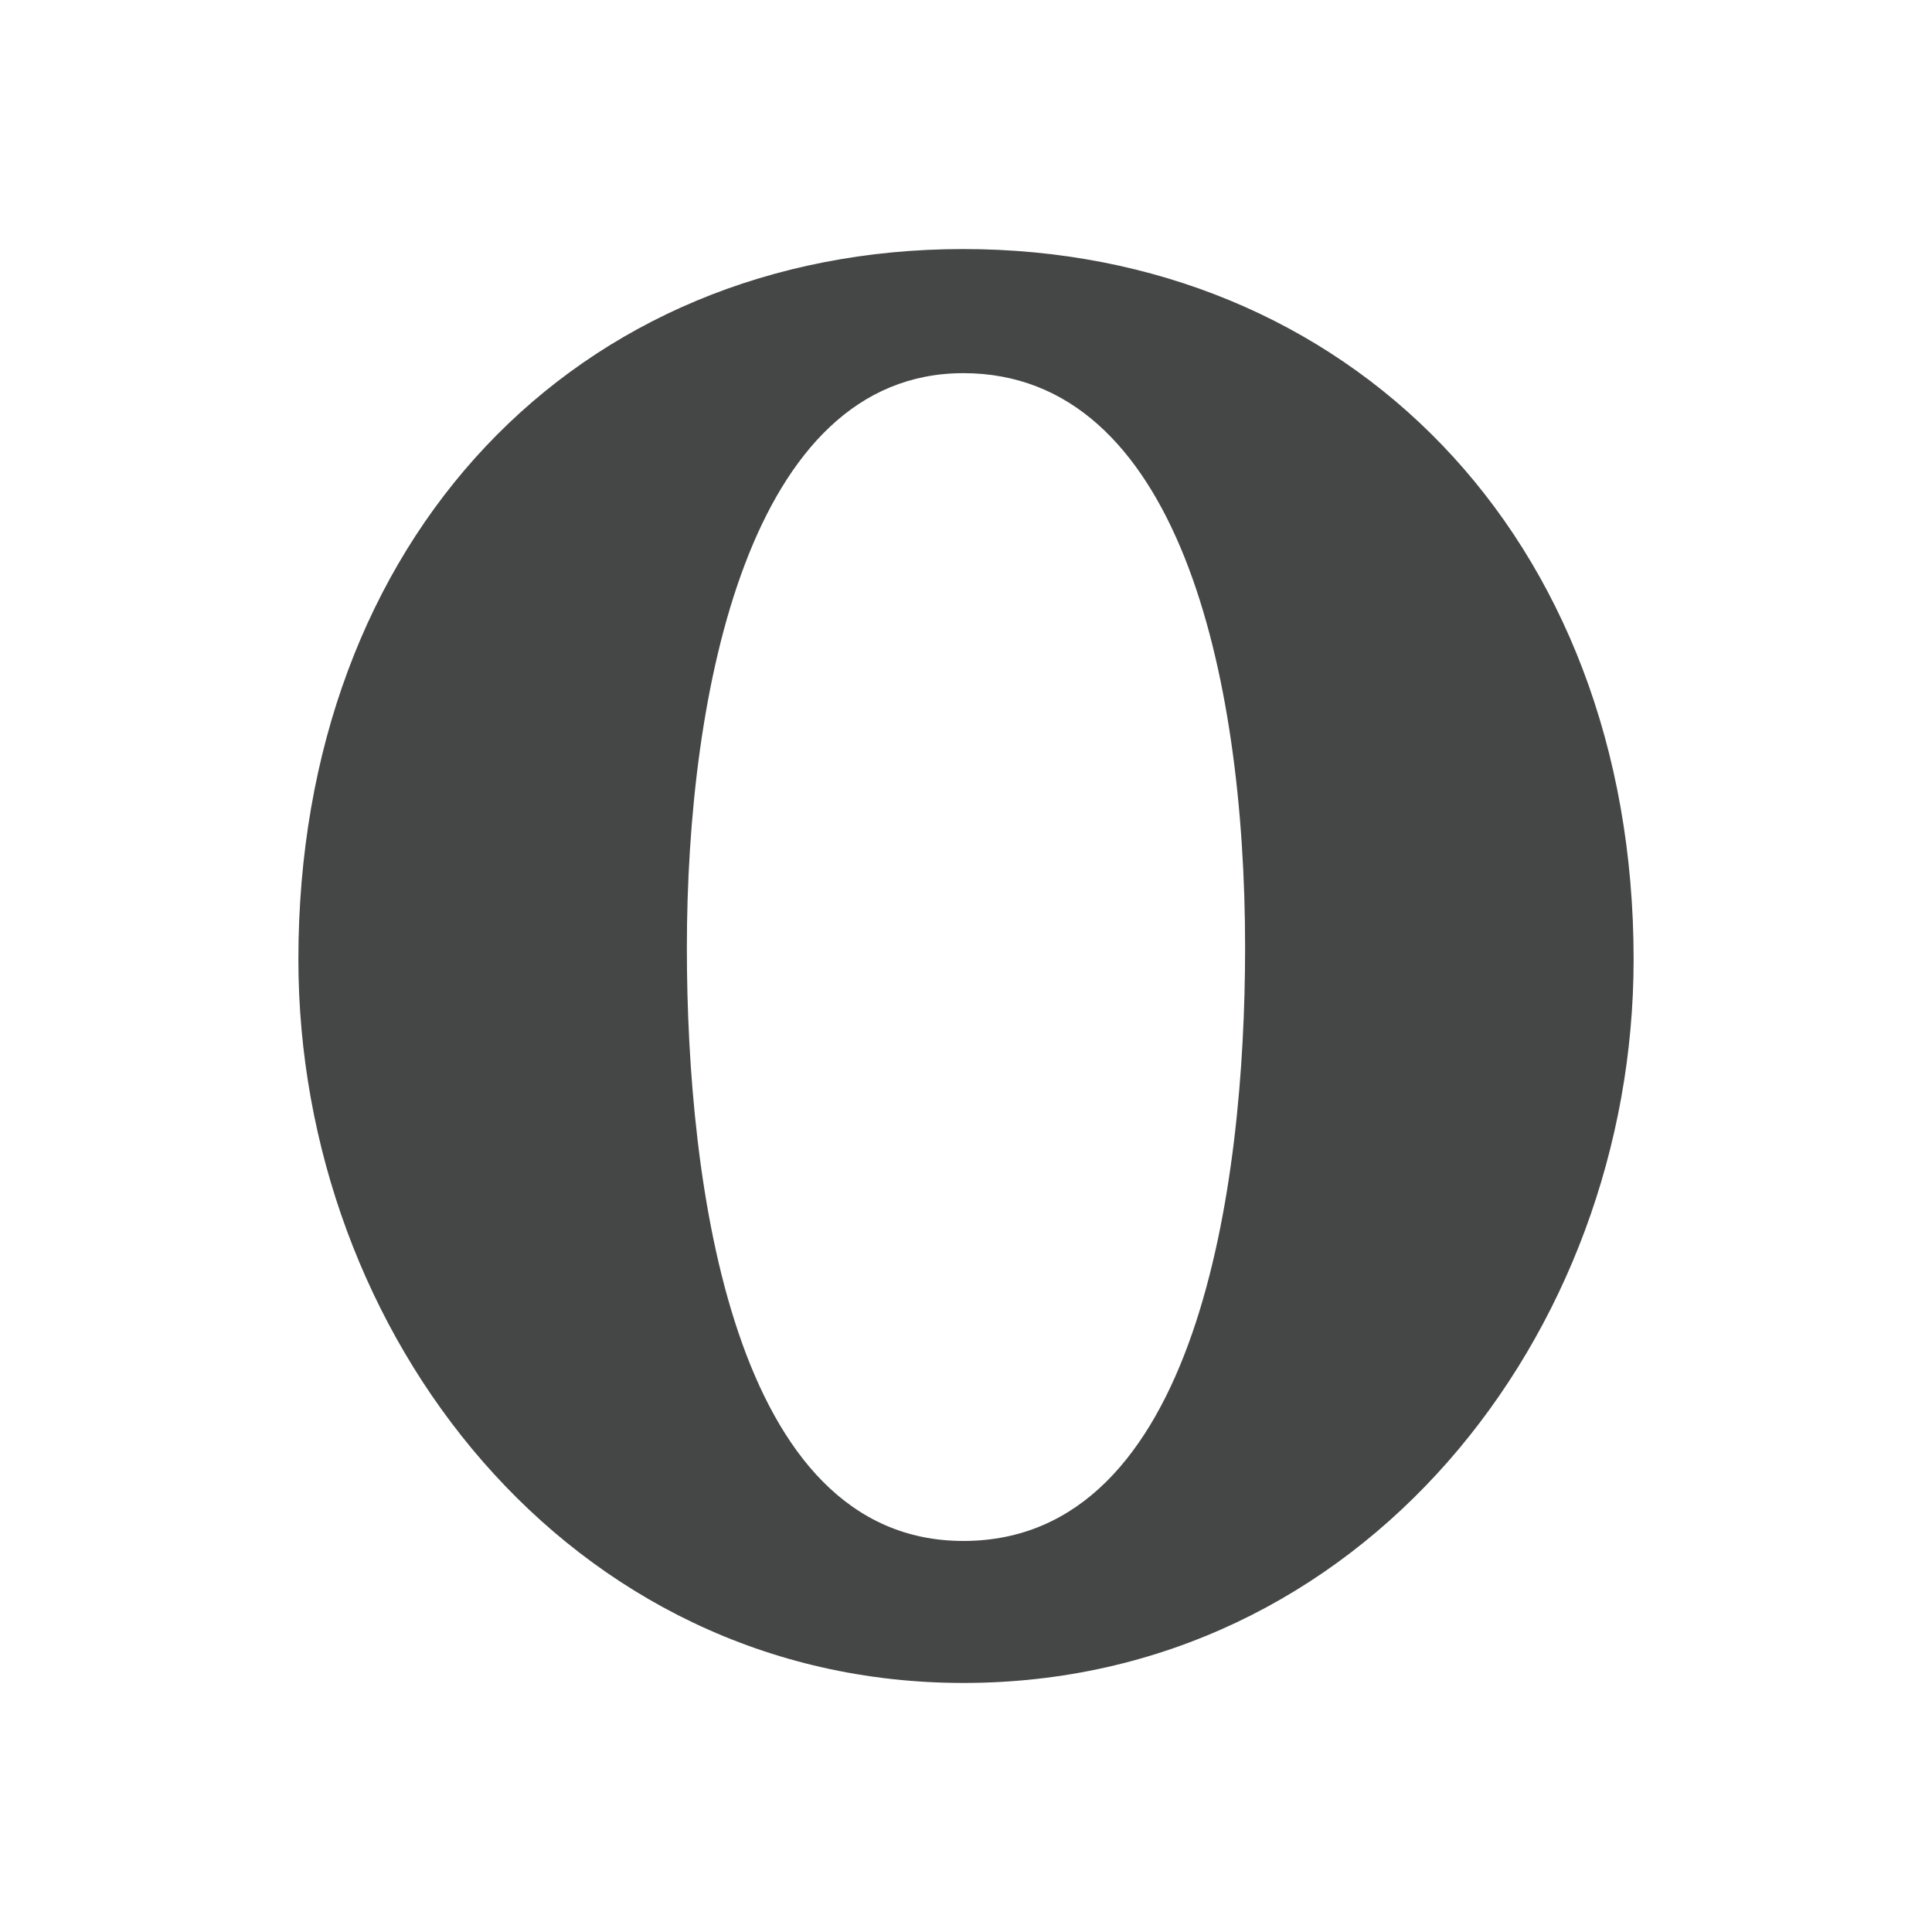 <?xml version="1.0" encoding="utf-8"?>
<!-- Generator: Adobe Illustrator 16.0.4, SVG Export Plug-In . SVG Version: 6.00 Build 0)  -->
<!DOCTYPE svg PUBLIC "-//W3C//DTD SVG 1.1//EN" "http://www.w3.org/Graphics/SVG/1.1/DTD/svg11.dtd">
<svg version="1.1" id="Layer_1" xmlns="http://www.w3.org/2000/svg" xmlns:xlink="http://www.w3.org/1999/xlink" x="0px" y="0px"
	 width="512px" height="512px" viewBox="0 0 512 512" enable-background="new 0 0 512 512" xml:space="preserve">
<path id="Opera" fill="#454646" d="M255.299,408.369c62.058,0,74.666-94.005,74.666-157.253c0-72.805-17.909-152.223-74.666-152.223
	c-56.751,0-73.273,84.439-73.273,152.223C182.018,313.792,194.126,408.373,255.299,408.369L255.299,408.369z M255.281,66
	c101.613,0,177.644,75.817,177.644,188.255c0,99.288-72.034,191.745-177.624,191.745c-104.569,0-176.226-92.485-176.226-191.745
	C79.071,142.71,152.753,66,255.281,66L255.281,66z"/>
</svg>
